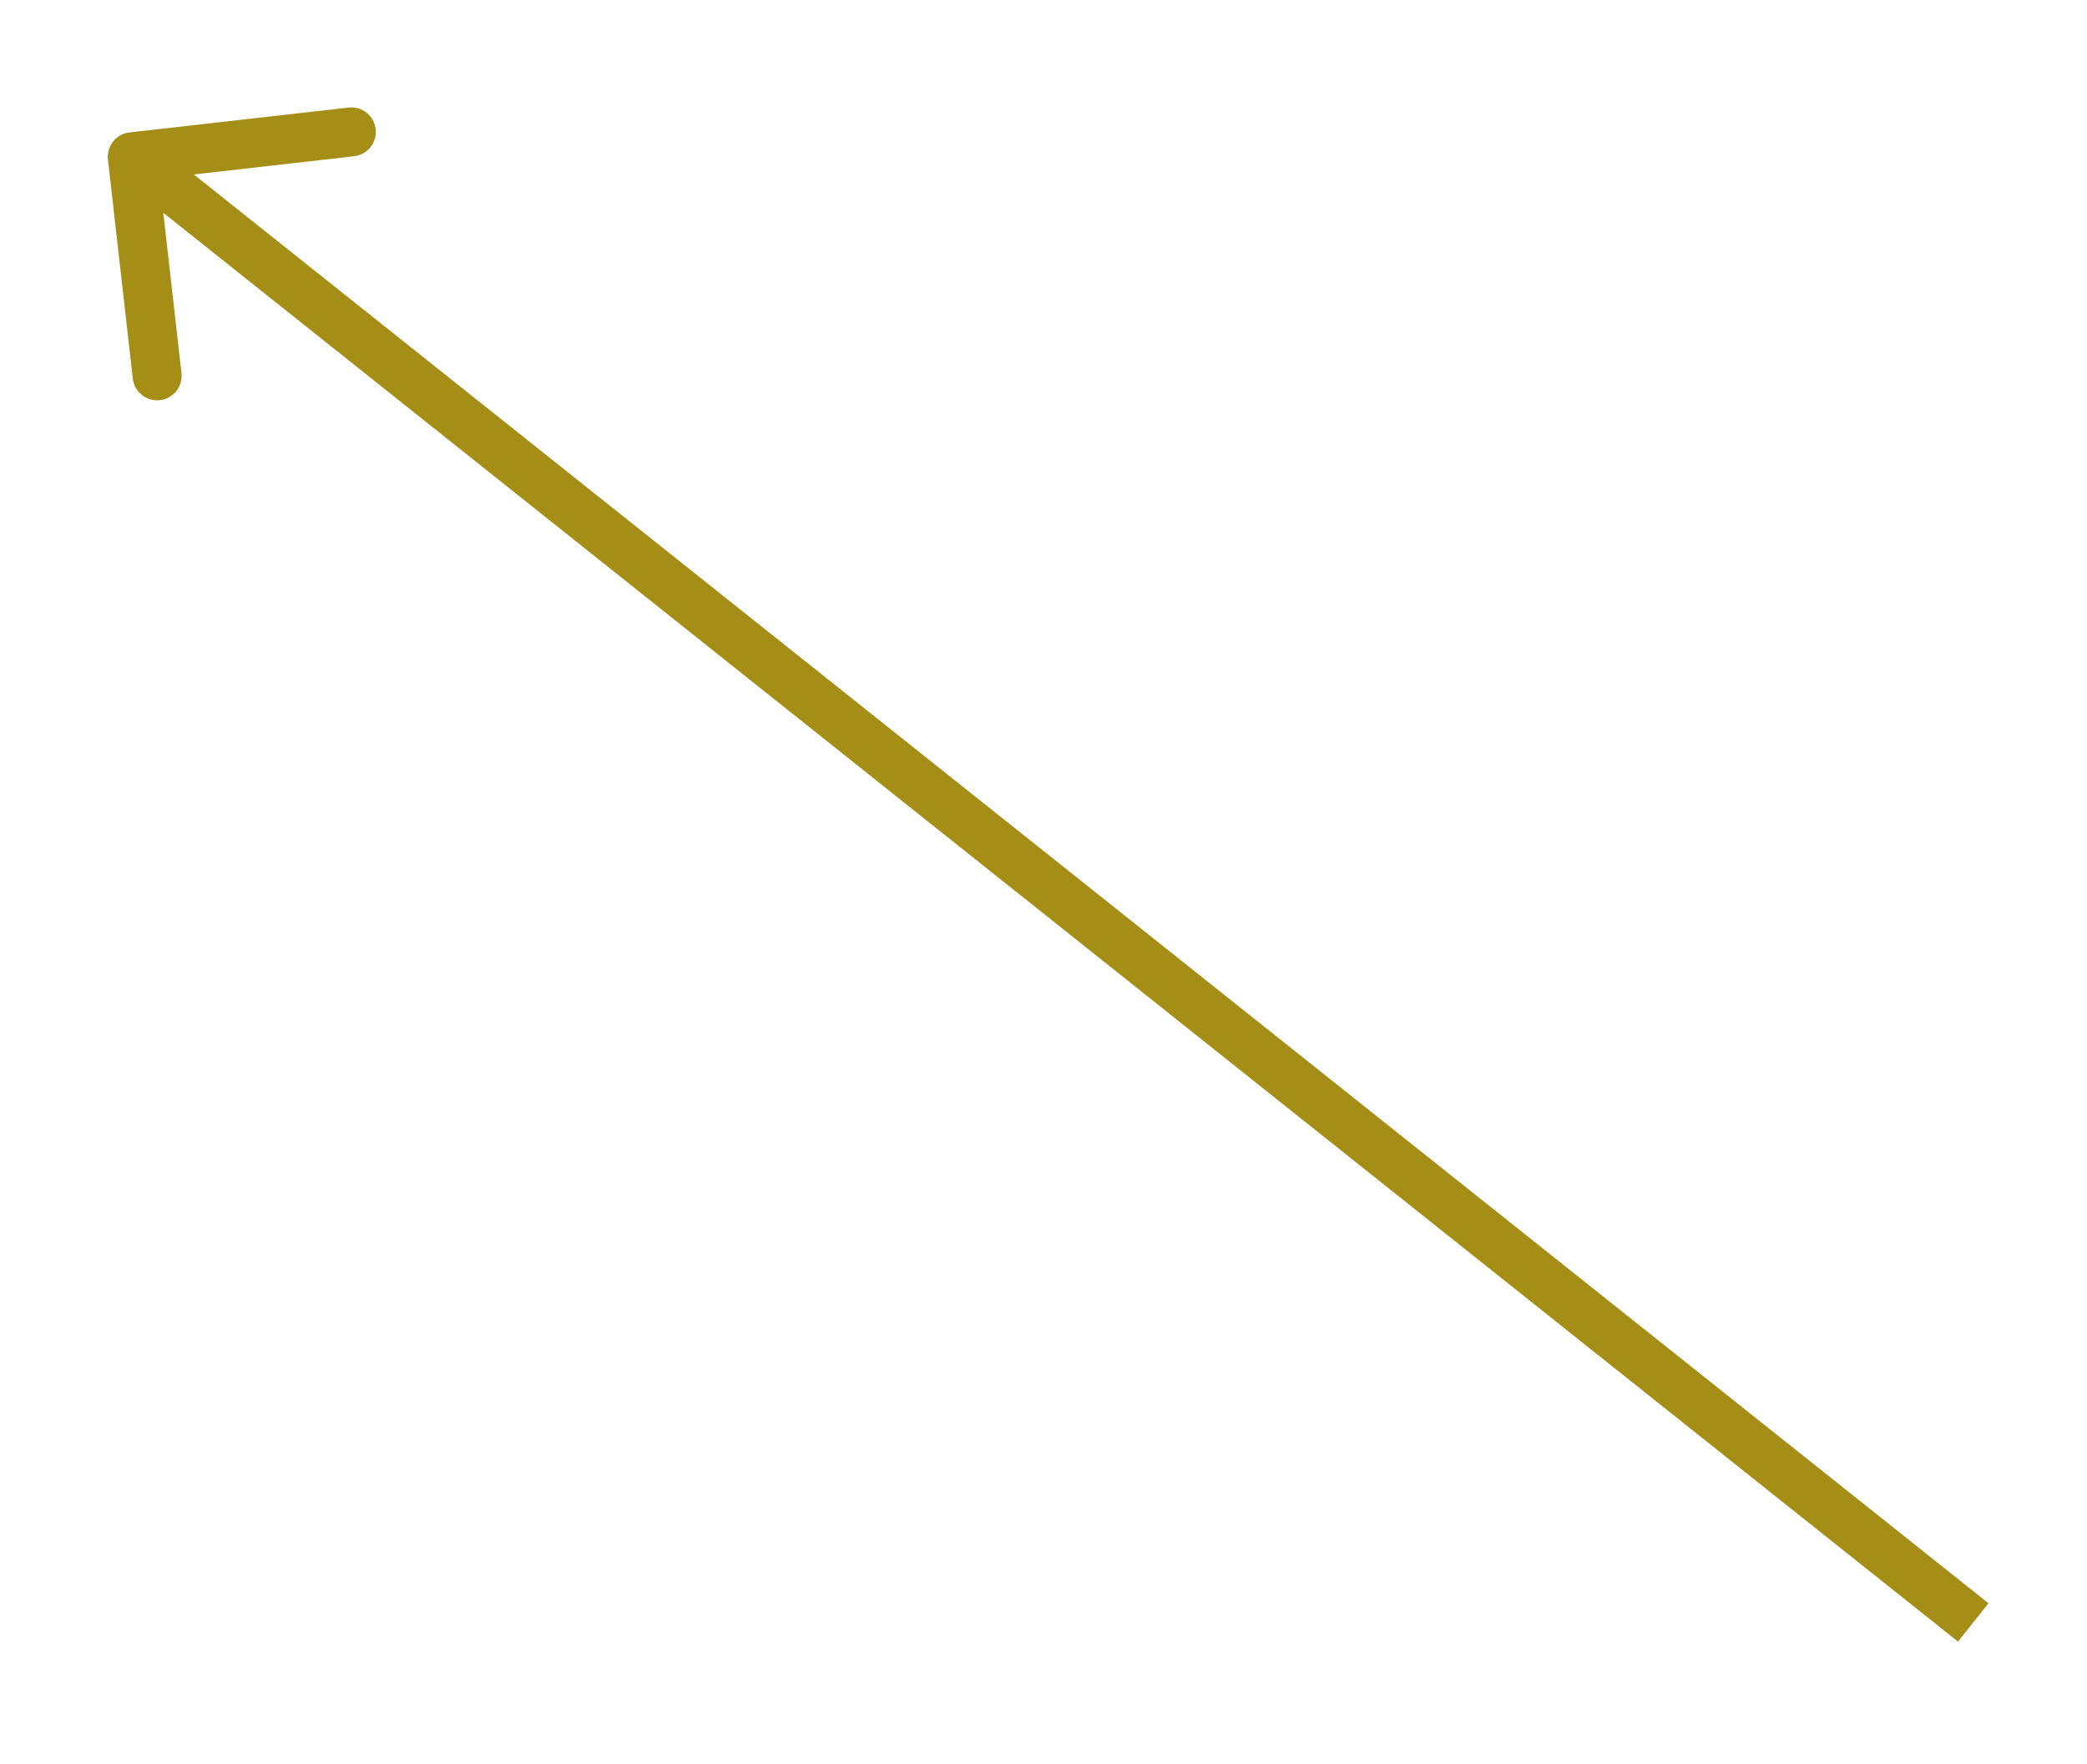 <svg width="426" height="360" viewBox="0 0 426 360" fill="none" xmlns="http://www.w3.org/2000/svg">
<path d="M26.436 27.032C23.692 27.343 21.721 29.82 22.032 32.564L27.108 77.277C27.419 80.021 29.896 81.992 32.64 81.681C35.384 81.369 37.356 78.893 37.044 76.149L32.532 36.404L72.277 31.892C75.021 31.581 76.992 29.104 76.681 26.36C76.369 23.616 73.893 21.645 71.149 21.956L26.436 27.032ZM405.894 327.246L30.114 28.088L23.886 35.912L399.665 335.07L405.894 327.246Z" fill="#A58E16"/>
</svg>
